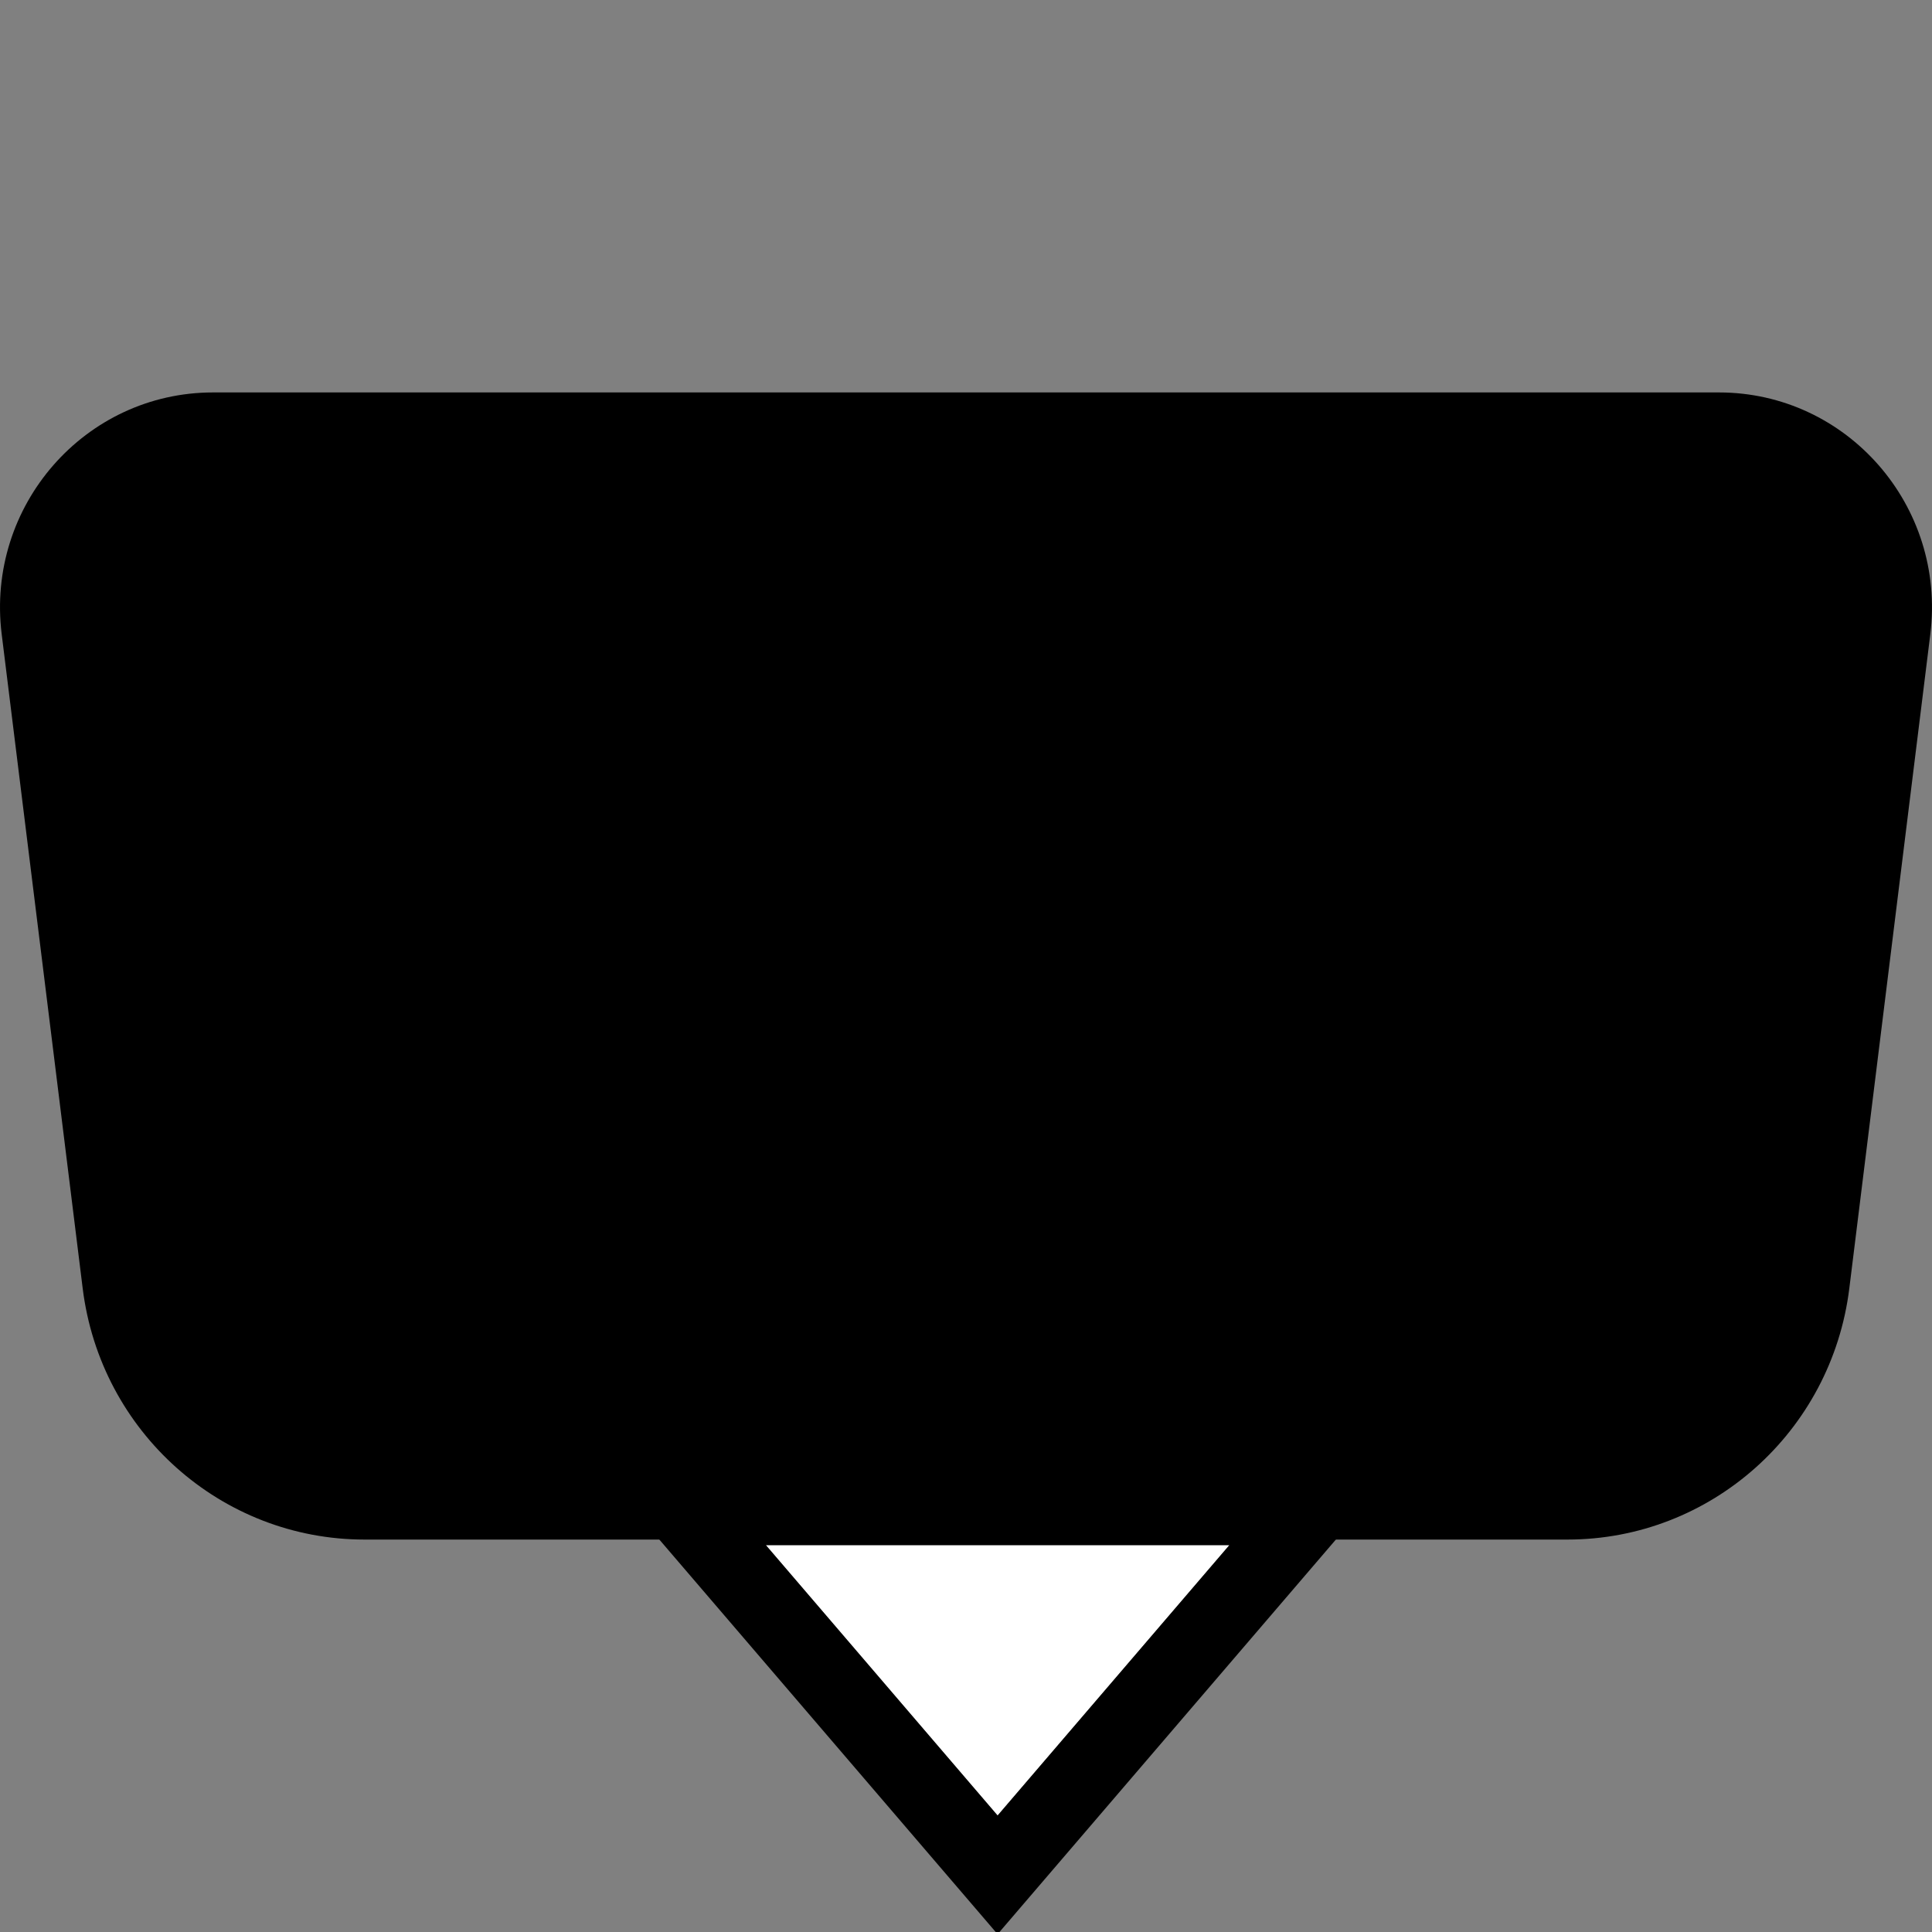 <svg width="64" height="64" viewBox="0 0 64 64" fill="none" xmlns="http://www.w3.org/2000/svg">
<rect x="0" y="0" width="64" height="64" fill="#808080" stroke="none"/>
<g clip-path="url(#clip0_2642:21334)">
<path d="M63.944 21.009C64.471 16.756 61.186 13 56.941 13H7.059C2.814 13 -0.471 16.756 0.056 21.009L2.739 42.678C3.327 47.432 7.33 51 12.076 51H51.924C56.669 51 60.673 47.432 61.261 42.678L63.944 21.009Z" fill="black"/>
<path d="M40.725 51.184L33.047 60.141L25.37 51.184H40.725Z" fill="white"/>
<path fill-rule="evenodd" clip-rule="evenodd" d="M46.289 48.624L33.047 64.073L19.805 48.624H46.289ZM40.725 51.184H25.37L33.047 60.141L40.725 51.184Z" fill="black"/>
</g>
<defs>
<clipPath id="clip0_2642:21334">
<rect width="64" height="64" fill="white"/>
</clipPath>
</defs>
</svg>
